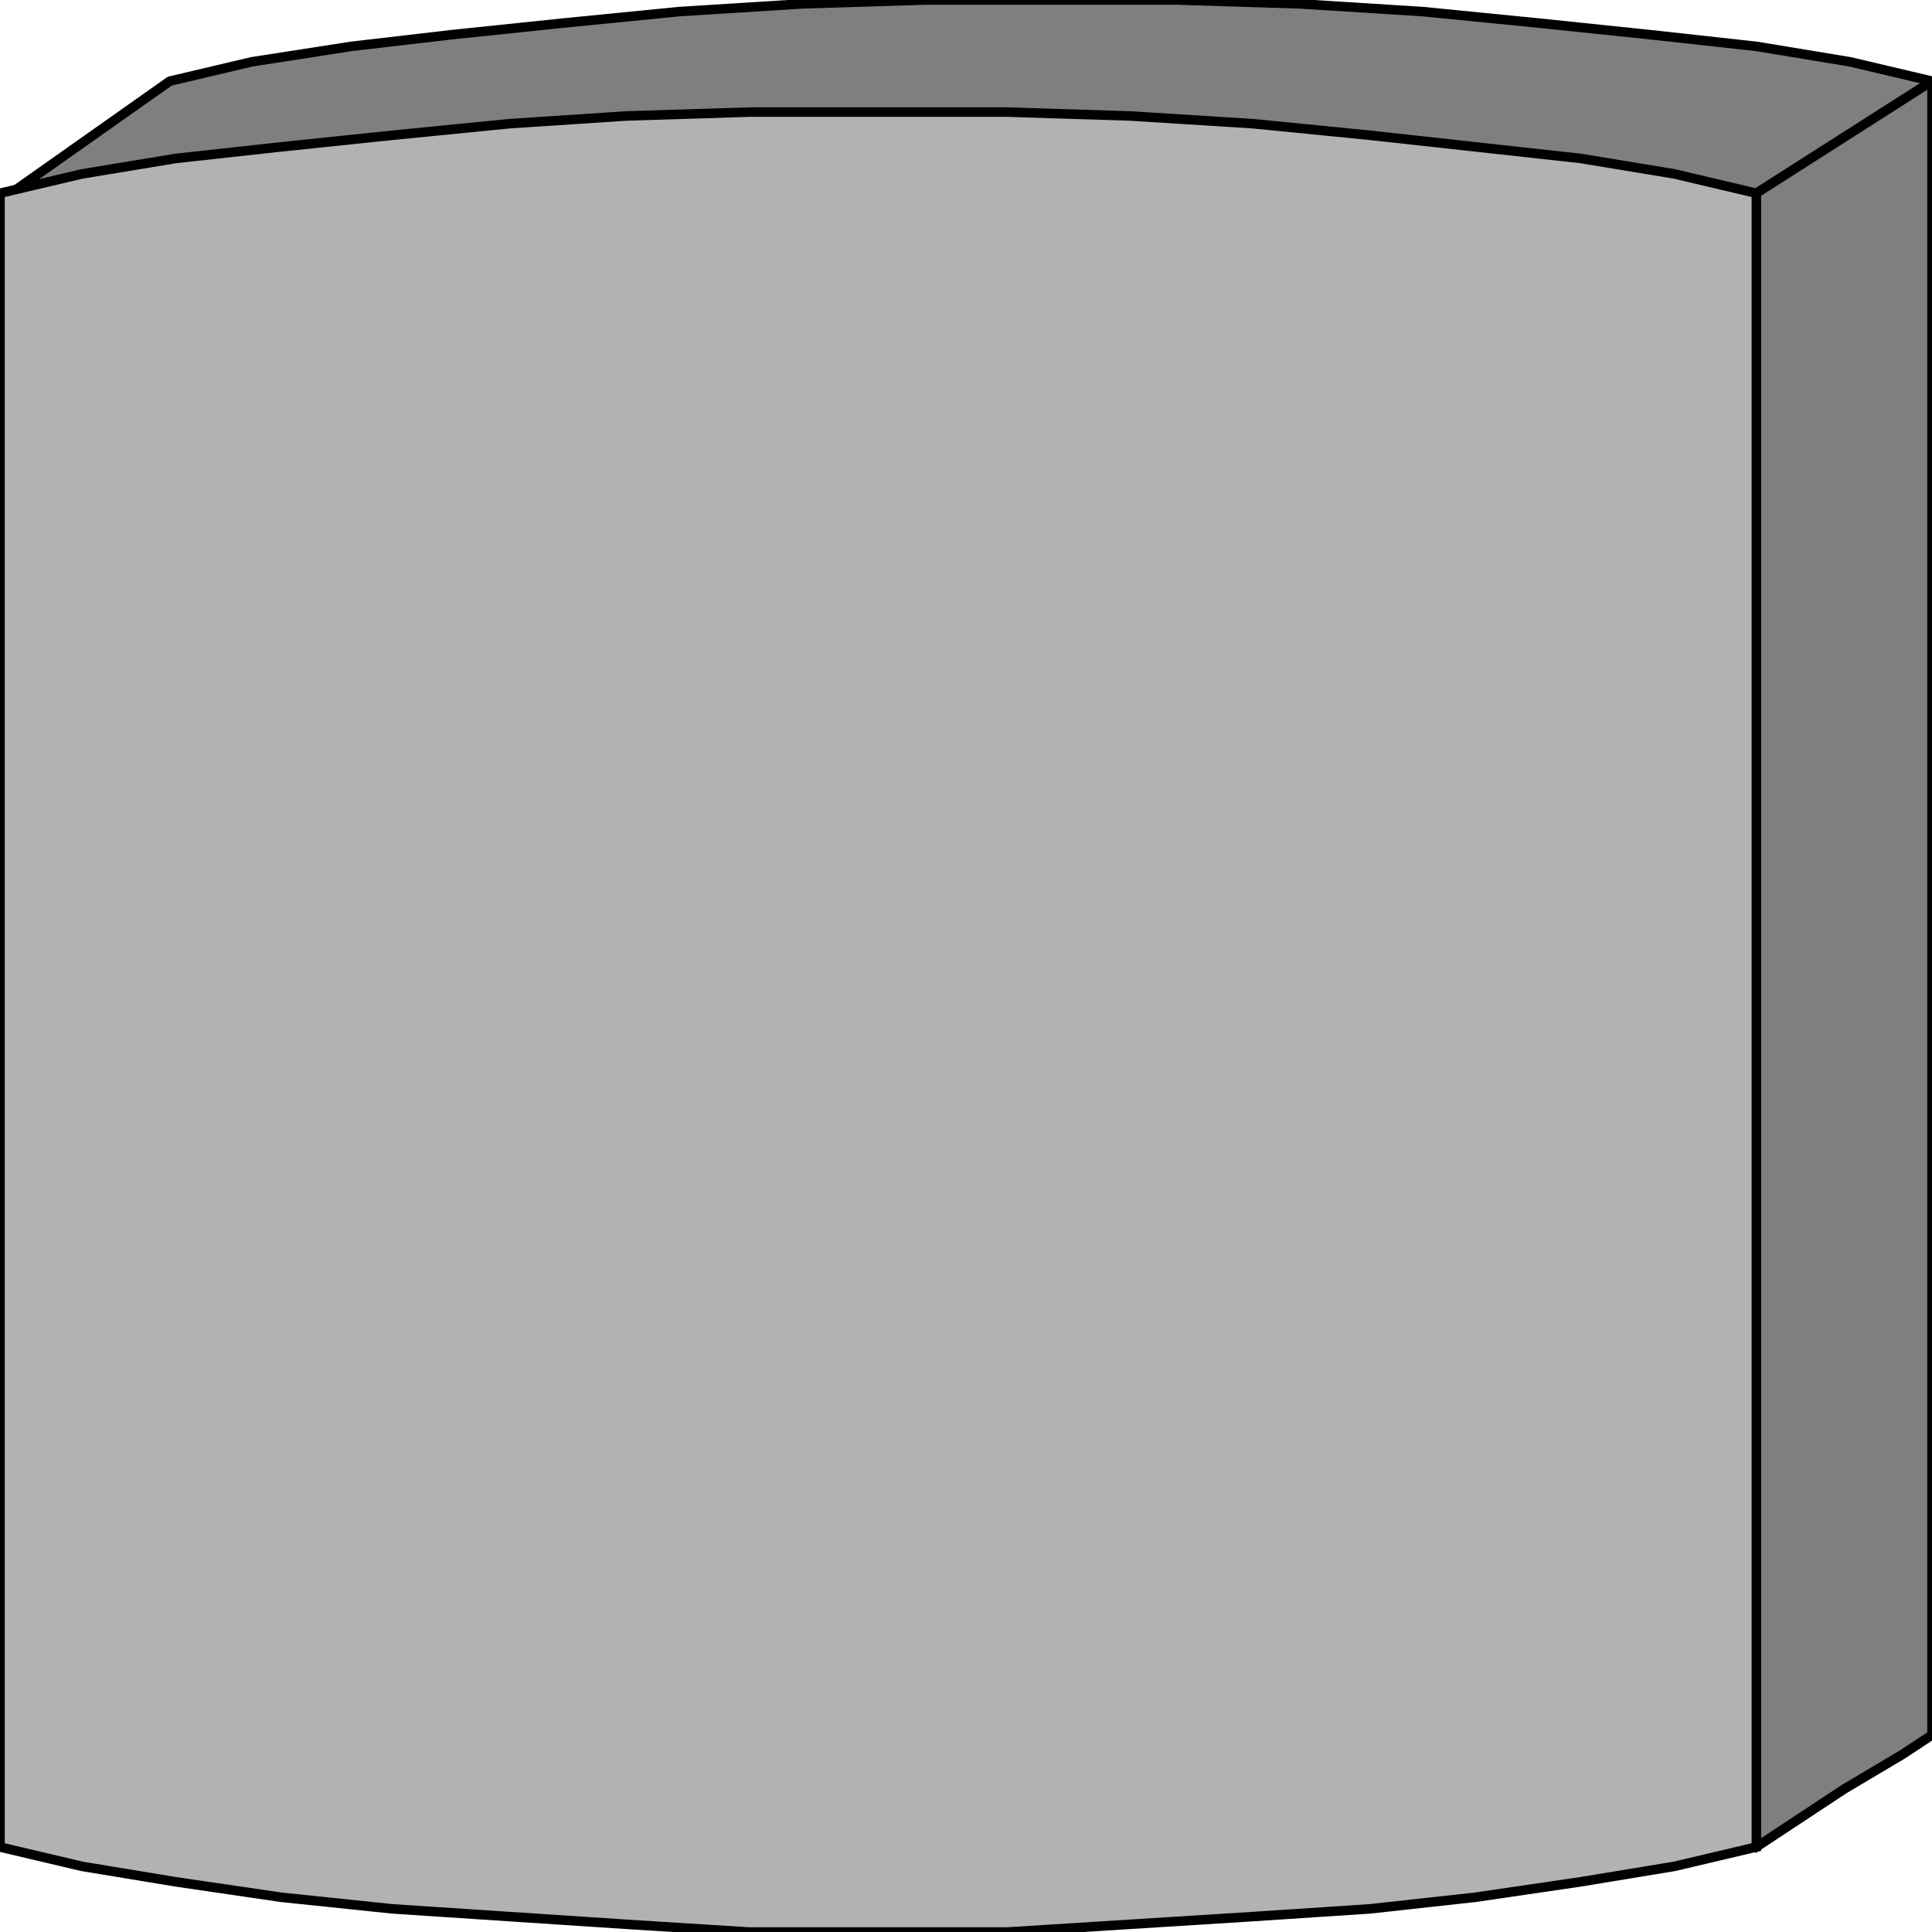 <svg width="150" height="150" viewBox="0 0 150 150" fill="none" xmlns="http://www.w3.org/2000/svg">
<g clip-path="url(#clip0_2109_191968)">
<path d="M150 134.7V6.3L143.636 4.8L136.364 3.6L128.182 2.7L119.545 1.8L110.455 0.9L100.909 0.3L91.364 0H71.818L62.273 0.3L52.727 0.9L43.636 1.8L35 2.7L27.273 3.6L19.546 4.8L13.182 6.3L0 15.6L1.364 16.8L5.455 20.7L11.364 26.7L19.546 34.2L29.091 43.5L40 53.7L51.364 64.8L63.636 76.2L75.454 87.9L87.727 99L99.091 109.8L109.545 119.7L119.091 128.4L126.818 135.3L132.727 140.4L136.364 143.4L143.182 138.9L147.727 136.2L150 134.7Z" fill="#7F7F7F" stroke="black" stroke-width="0.739"/>
<path d="M136.364 143.403V15.003L130 13.503L122.727 12.303L114.545 11.403L106.364 10.503L97.273 9.603L87.727 9.003L78.182 8.703H58.182L48.636 9.003L39.545 9.603L30.454 10.503L21.818 11.403L13.636 12.303L6.364 13.503L0 15.003V143.403L6.364 144.903L13.636 146.103L21.818 147.303L30.454 148.203L39.545 148.803L48.636 149.403L58.182 150.003H78.182L87.727 149.403L97.273 148.803L106.364 148.203L114.545 147.303L122.727 146.103L130 144.903L136.364 143.403Z" fill="#B2B2B2" stroke="black" stroke-width="0.739"/>
<path d="M136.363 14.997L150 6.297" stroke="black" stroke-width="0.739"/>
</g>
<defs>
<clipPath id="clip0_2109_191968">
<rect width="150" height="150" fill="white"/>
</clipPath>
</defs>
</svg>
